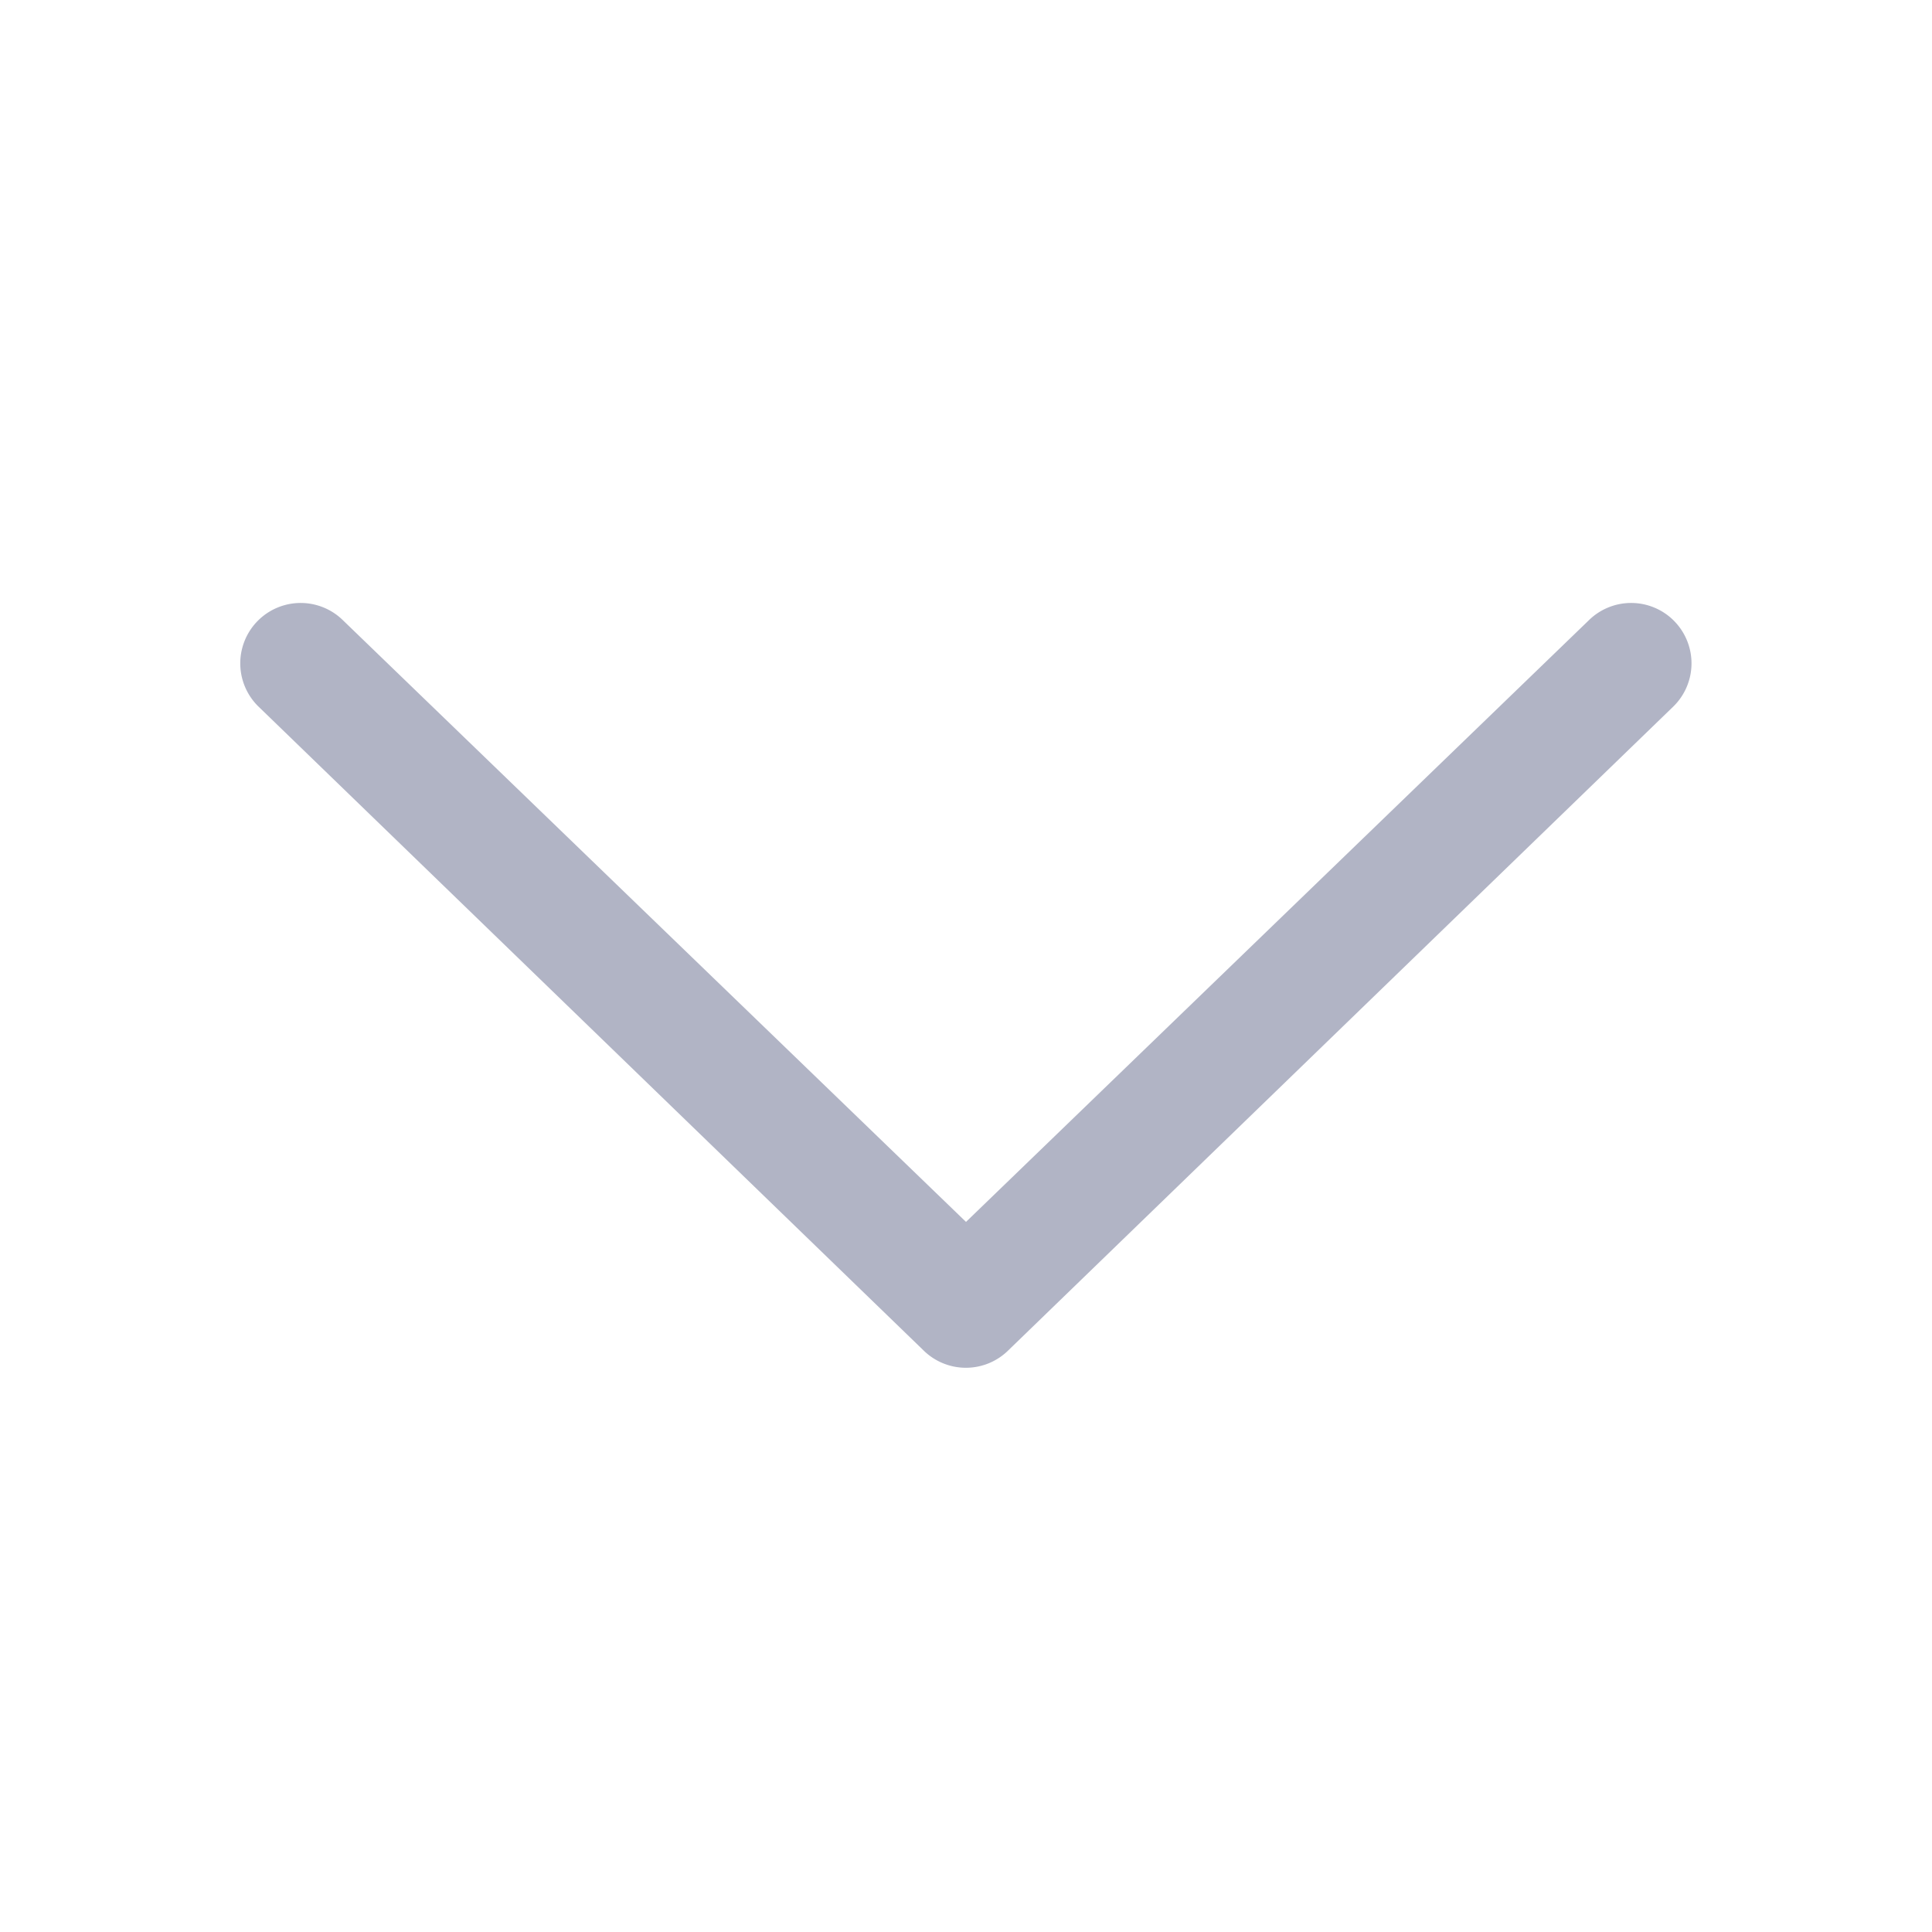 <?xml version="1.0" standalone="no"?><!DOCTYPE svg PUBLIC "-//W3C//DTD SVG 1.1//EN" "http://www.w3.org/Graphics/SVG/1.1/DTD/svg11.dtd"><svg class="icon" width="200px" height="200.00px" viewBox="0 0 1024 1024" version="1.1" xmlns="http://www.w3.org/2000/svg"><path fill="#B1B4C5" d="M887.168 328.96a32 32 0 0 0-45.264 0L512 647.632 181.984 328.96a32 32 0 0 0-45.264 45.264l352.592 341.344a32 32 0 0 0 45.264 0l352.576-341.344a32 32 0 0 0 0-45.264z" /></svg>